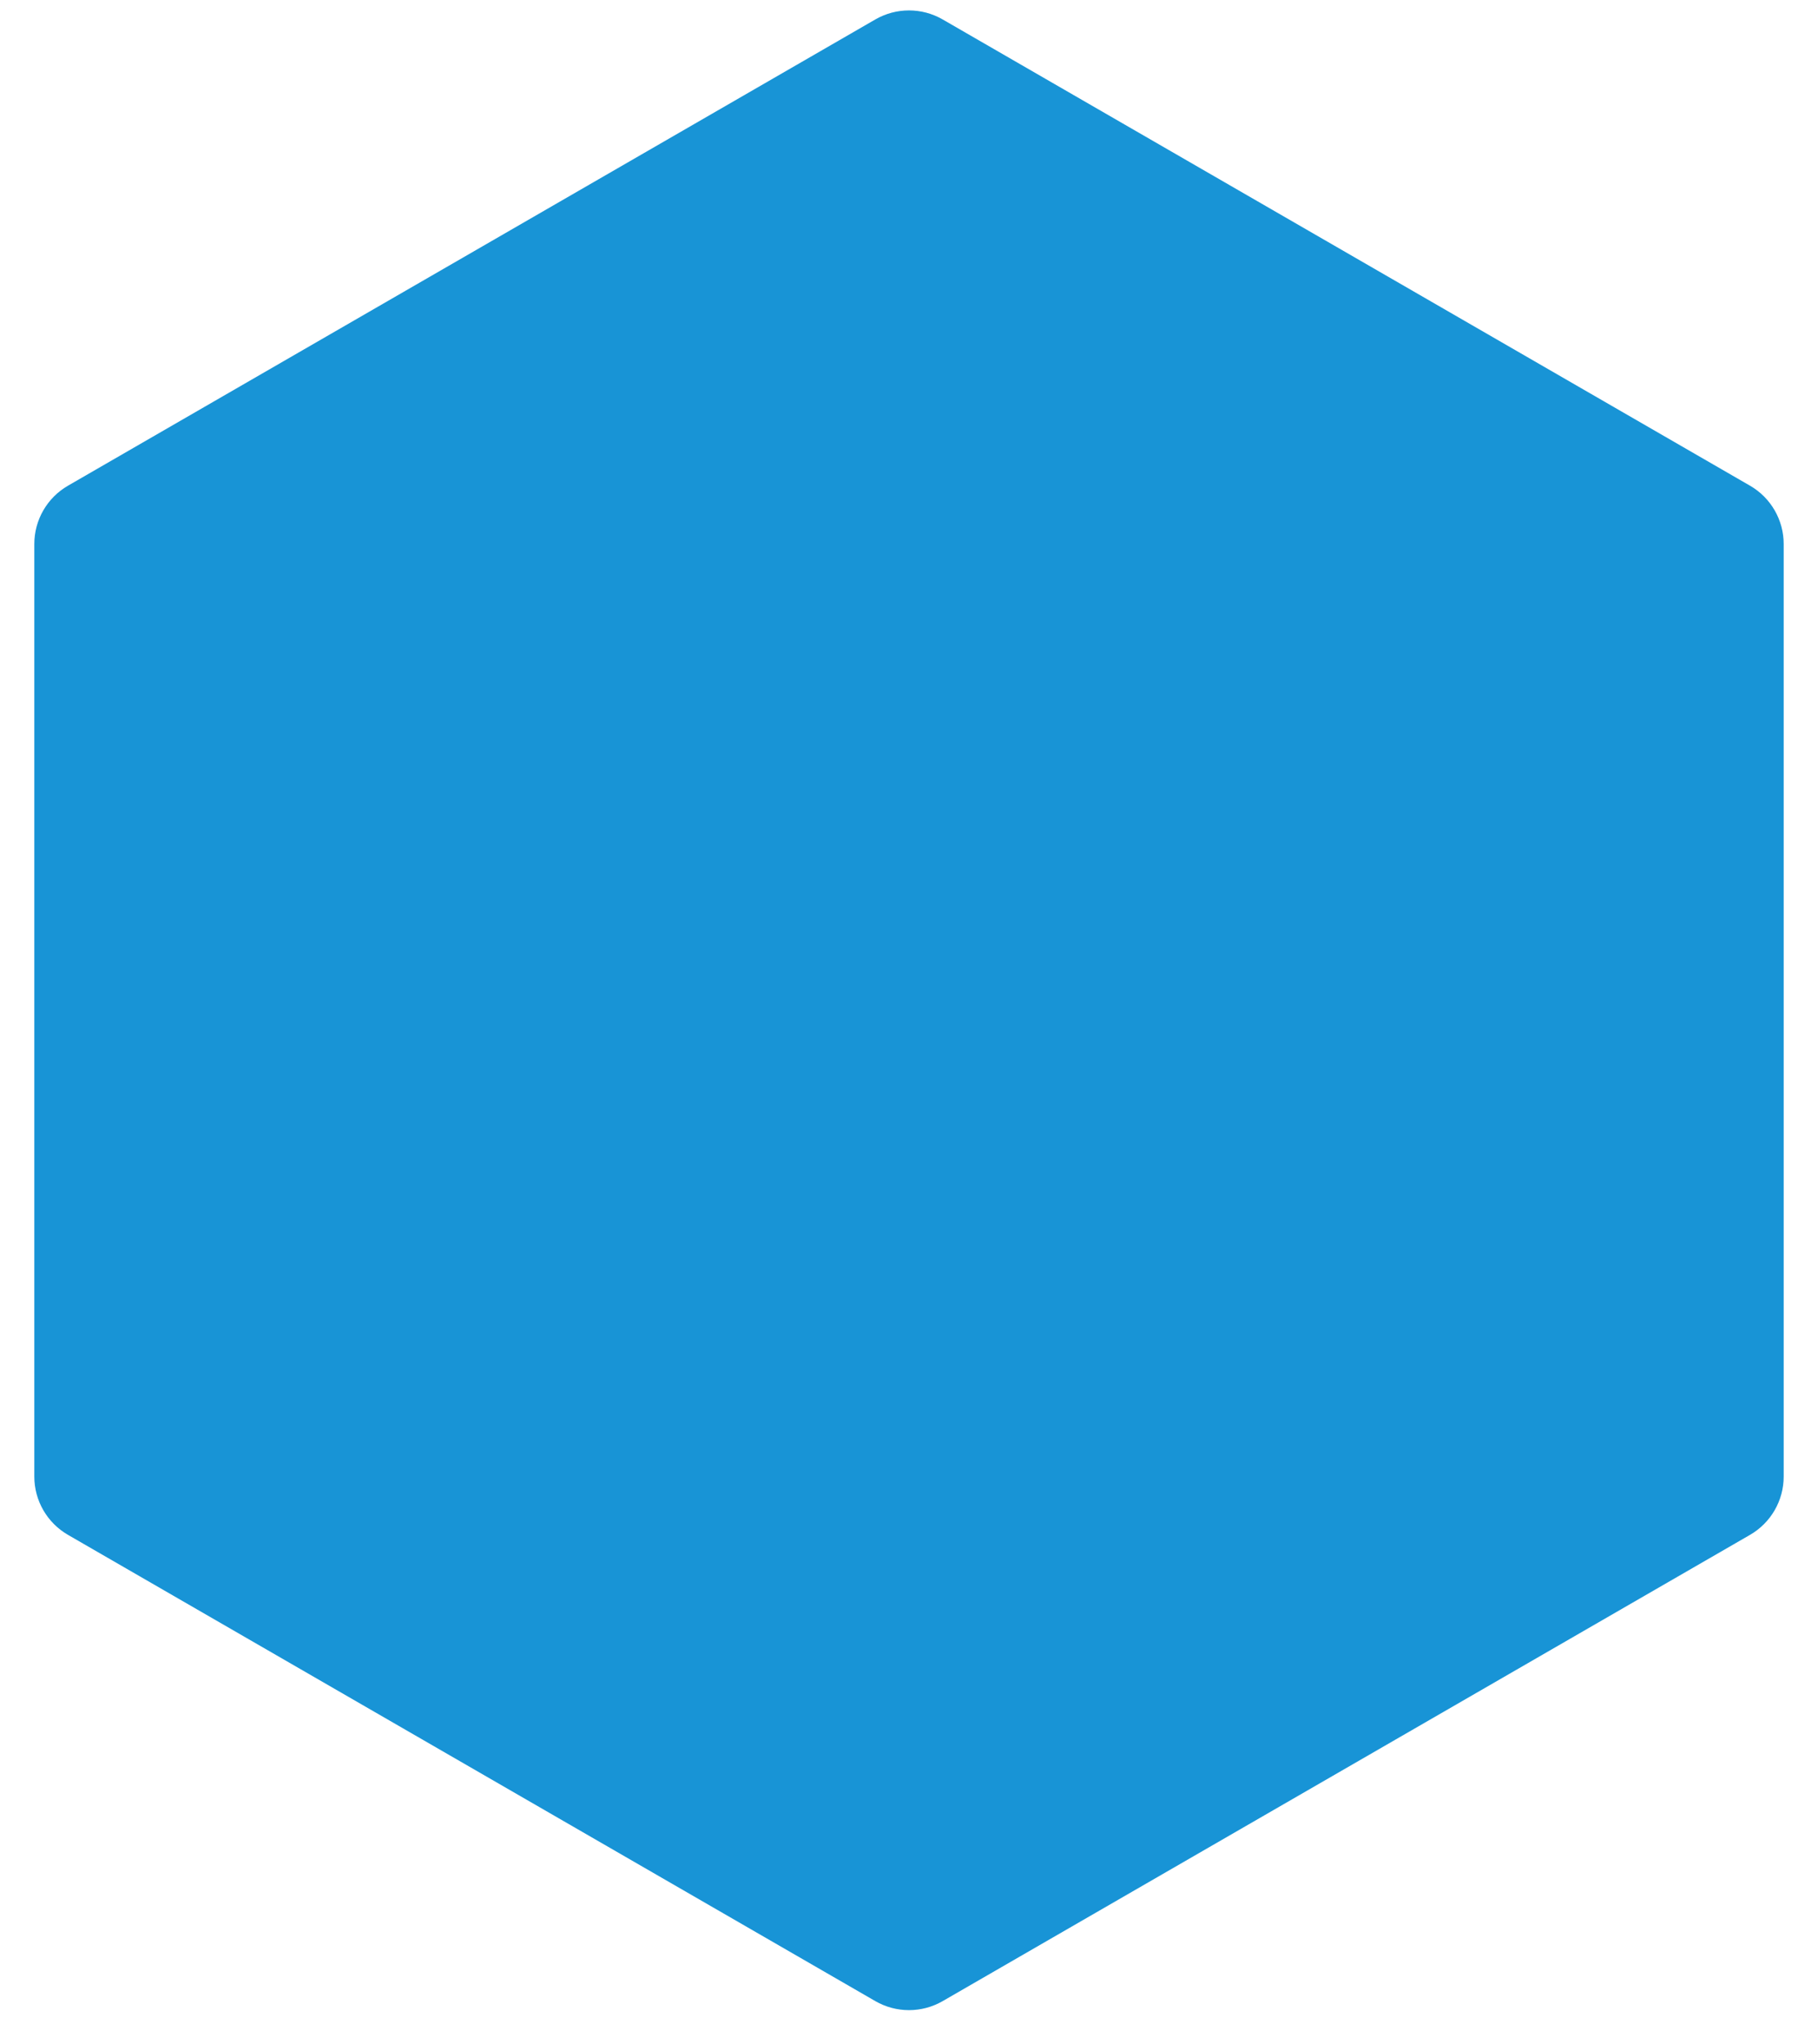<svg width="540" height="607" viewBox="0 0 540 607" fill="none" xmlns="http://www.w3.org/2000/svg">
<g filter="url(#filter0_d_1422_4468)">
<path d="M260 5.774C266.188 2.201 273.812 2.201 280 5.774L519.808 144.227C525.996 147.799 529.808 154.402 529.808 161.547V438.453C529.808 445.598 525.996 452.201 519.808 455.773L280 594.227C273.812 597.799 266.188 597.799 260 594.227L20.192 455.773C14.004 452.201 10.192 445.598 10.192 438.453V161.547C10.192 154.402 14.004 147.799 20.192 144.227L260 5.774Z" fill="#1894D6"/>
</g>
<defs>
<filter id="filter0_d_1422_4468" x="0.192" y="-6.906" width="539.615" height="613.812" filterUnits="userSpaceOnUse" color-interpolation-filters="sRGB">
<feFlood flood-opacity="0" result="BackgroundImageFix"/>
<feColorMatrix in="SourceAlpha" type="matrix" values="0 0 0 0 0 0 0 0 0 0 0 0 0 0 0 0 0 0 127 0" result="hardAlpha"/>
<feOffset/>
<feGaussianBlur stdDeviation="5"/>
<feComposite in2="hardAlpha" operator="out"/>
<feColorMatrix type="matrix" values="0 0 0 0 0.094 0 0 0 0 0.58 0 0 0 0 0.839 0 0 0 1 0"/>
<feBlend mode="normal" in2="BackgroundImageFix" result="effect1_dropShadow_1422_4468"/>
<feBlend mode="normal" in="SourceGraphic" in2="effect1_dropShadow_1422_4468" result="shape"/>
</filter>
</defs>
</svg>
